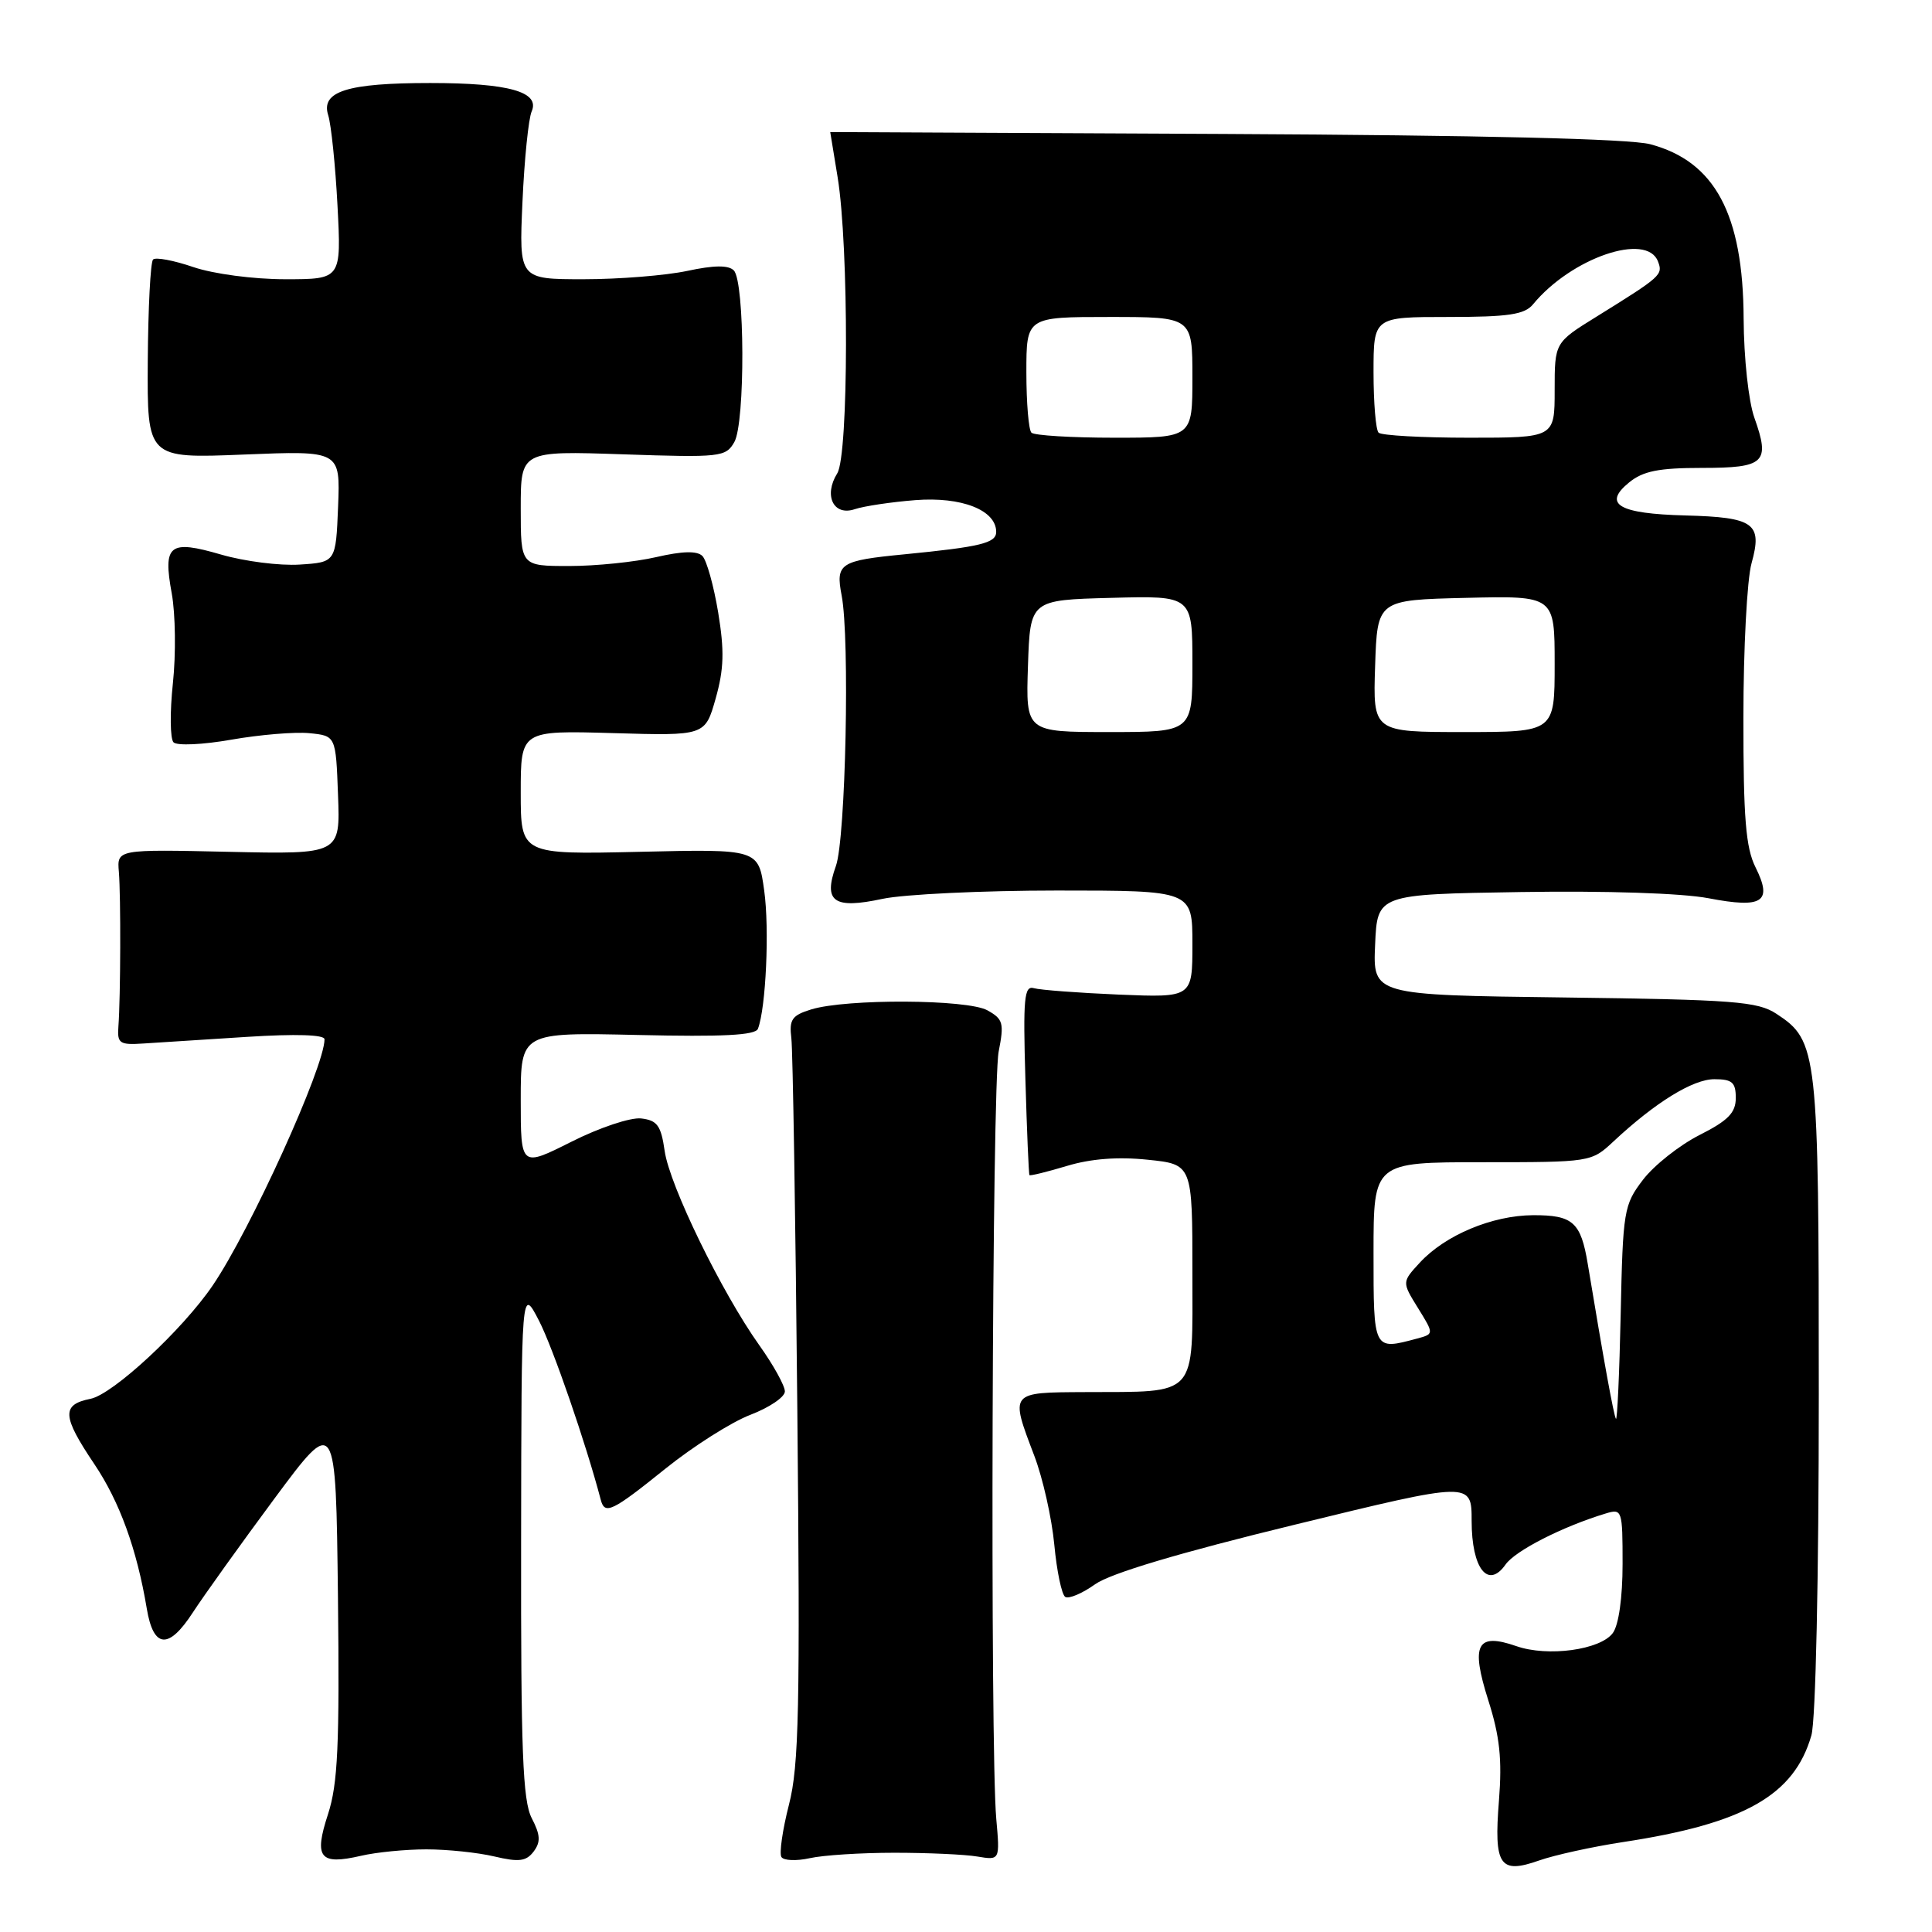 <?xml version="1.0" encoding="UTF-8" standalone="no"?>
<!DOCTYPE svg PUBLIC "-//W3C//DTD SVG 1.1//EN" "http://www.w3.org/Graphics/SVG/1.1/DTD/svg11.dtd" >
<svg xmlns="http://www.w3.org/2000/svg" xmlns:xlink="http://www.w3.org/1999/xlink" version="1.1" viewBox="0 0 256 256">
 <g >
 <path fill="currentColor"
d=" M 215.08 244.08 C 231.13 241.64 237.74 237.89 240.02 229.94 C 240.59 227.94 241.00 209.12 241.00 184.72 C 241.00 139.19 240.86 137.92 235.38 134.33 C 232.90 132.70 229.77 132.46 207.25 132.17 C 181.91 131.85 181.91 131.85 182.21 125.17 C 182.50 118.50 182.50 118.50 201.50 118.20 C 212.78 118.02 222.89 118.35 226.38 119.02 C 233.57 120.40 234.91 119.53 232.62 114.93 C 231.32 112.34 231.00 108.38 231.01 95.10 C 231.01 85.97 231.49 76.76 232.09 74.63 C 233.56 69.34 232.45 68.54 223.30 68.30 C 214.48 68.07 212.33 66.81 215.86 63.93 C 217.71 62.42 219.79 62.00 225.50 62.00 C 233.86 62.00 234.58 61.31 232.47 55.37 C 231.69 53.19 231.07 47.45 231.04 42.22 C 230.98 28.37 227.23 21.38 218.66 19.11 C 215.94 18.39 196.41 17.92 162.25 17.75 C 133.51 17.61 110.00 17.50 110.01 17.50 C 110.01 17.50 110.45 20.19 110.99 23.48 C 112.49 32.66 112.46 60.29 110.94 62.72 C 109.10 65.67 110.45 68.42 113.26 67.47 C 114.49 67.06 118.10 66.52 121.29 66.27 C 127.41 65.79 132.00 67.59 132.00 70.48 C 132.00 71.96 129.94 72.46 119.84 73.45 C 111.28 74.28 110.71 74.65 111.52 78.89 C 112.62 84.58 112.06 111.14 110.76 114.75 C 109.06 119.50 110.48 120.49 116.95 119.10 C 119.78 118.50 130.18 118.00 140.05 118.00 C 158.00 118.00 158.00 118.00 158.00 125.09 C 158.00 132.19 158.00 132.19 148.25 131.79 C 142.89 131.56 137.82 131.18 137.00 130.94 C 135.71 130.56 135.55 132.25 135.87 143.00 C 136.07 149.88 136.31 155.60 136.41 155.71 C 136.51 155.83 138.75 155.28 141.38 154.49 C 144.55 153.53 148.15 153.26 152.08 153.67 C 158.00 154.28 158.00 154.28 158.00 168.62 C 158.00 185.35 158.86 184.39 143.75 184.46 C 133.74 184.51 133.82 184.40 137.05 192.90 C 138.18 195.86 139.37 201.17 139.70 204.68 C 140.03 208.19 140.68 211.30 141.15 211.60 C 141.63 211.89 143.41 211.14 145.11 209.92 C 147.14 208.48 156.23 205.76 171.60 202.02 C 195.00 196.31 195.00 196.31 195.00 201.53 C 195.00 207.84 197.17 210.62 199.50 207.30 C 200.79 205.47 207.04 202.28 212.75 200.55 C 214.94 199.88 215.00 200.06 215.00 207.24 C 215.00 211.67 214.49 215.32 213.71 216.38 C 212.07 218.62 205.09 219.58 200.92 218.12 C 195.68 216.30 194.85 217.88 197.20 225.28 C 198.73 230.08 199.05 233.11 198.62 238.58 C 197.93 247.21 198.71 248.37 203.95 246.52 C 206.00 245.80 211.01 244.70 215.08 244.08 Z  M 56.50 245.05 C 59.25 245.05 63.30 245.47 65.50 245.99 C 68.76 246.76 69.72 246.64 70.71 245.34 C 71.66 244.07 71.61 243.14 70.46 240.92 C 69.26 238.61 69.01 232.01 69.05 204.30 C 69.09 170.50 69.09 170.50 71.42 175.00 C 73.27 178.59 77.65 191.29 79.61 198.75 C 80.14 200.76 81.12 200.28 88.18 194.60 C 91.86 191.64 96.92 188.43 99.43 187.47 C 101.94 186.51 104.00 185.12 104.00 184.37 C 104.00 183.62 102.48 180.87 100.61 178.25 C 95.62 171.24 88.72 157.08 88.07 152.50 C 87.59 149.14 87.09 148.45 84.96 148.20 C 83.55 148.04 79.44 149.41 75.71 151.29 C 69.00 154.66 69.00 154.66 69.00 145.73 C 69.00 136.79 69.00 136.79 84.49 137.14 C 95.77 137.40 100.10 137.18 100.43 136.32 C 101.49 133.56 101.97 123.09 101.26 118.00 C 100.50 112.50 100.50 112.50 84.75 112.87 C 69.00 113.23 69.00 113.23 69.00 105.01 C 69.00 96.79 69.00 96.79 81.22 97.14 C 93.43 97.50 93.43 97.50 94.83 92.55 C 95.93 88.65 96.00 86.23 95.16 81.14 C 94.57 77.59 93.63 74.23 93.07 73.67 C 92.37 72.97 90.42 73.02 86.95 73.82 C 84.14 74.47 78.96 75.00 75.42 75.00 C 69.00 75.00 69.00 75.00 69.00 67.37 C 69.00 59.74 69.00 59.74 82.56 60.20 C 95.49 60.64 96.17 60.56 97.30 58.58 C 98.76 56.02 98.70 37.30 97.23 35.83 C 96.51 35.11 94.59 35.14 91.05 35.90 C 88.22 36.50 82.05 37.00 77.34 37.00 C 68.77 37.00 68.77 37.00 69.23 26.75 C 69.48 21.11 70.03 15.72 70.45 14.76 C 71.58 12.17 67.40 11.00 57.00 11.00 C 46.01 11.00 42.48 12.11 43.49 15.27 C 43.88 16.50 44.44 21.89 44.72 27.25 C 45.23 37.00 45.23 37.00 37.79 37.00 C 33.58 37.00 28.31 36.30 25.62 35.39 C 23.02 34.50 20.62 34.05 20.28 34.39 C 19.94 34.73 19.63 40.79 19.58 47.87 C 19.50 60.75 19.50 60.75 32.30 60.23 C 45.09 59.71 45.09 59.71 44.80 67.10 C 44.50 74.50 44.50 74.50 39.70 74.81 C 37.06 74.98 32.39 74.38 29.32 73.49 C 22.42 71.48 21.57 72.15 22.76 78.65 C 23.25 81.36 23.32 86.70 22.91 90.53 C 22.50 94.37 22.54 97.89 22.99 98.36 C 23.45 98.83 26.86 98.68 30.66 98.01 C 34.42 97.35 39.08 96.96 41.00 97.15 C 44.50 97.50 44.50 97.50 44.79 105.35 C 45.09 113.20 45.09 113.20 30.29 112.87 C 15.50 112.54 15.50 112.54 15.75 115.52 C 16.02 118.84 15.98 132.13 15.69 136.00 C 15.52 138.26 15.83 138.48 19.00 138.27 C 20.93 138.15 27.11 137.75 32.75 137.39 C 39.19 136.98 43.00 137.10 43.00 137.71 C 43.00 141.37 33.17 163.01 28.17 170.35 C 24.17 176.22 14.97 184.76 11.99 185.35 C 8.13 186.12 8.22 187.64 12.50 194.00 C 15.85 198.98 18.13 205.26 19.45 213.15 C 20.33 218.43 22.34 218.61 25.54 213.68 C 27.04 211.38 31.92 204.57 36.38 198.55 C 44.50 187.61 44.50 187.61 44.78 211.55 C 45.00 231.30 44.77 236.36 43.46 240.40 C 41.57 246.18 42.36 247.17 47.85 245.90 C 49.86 245.43 53.75 245.05 56.50 245.05 Z  M 118.50 245.50 C 122.90 245.50 127.85 245.72 129.50 246.00 C 132.50 246.50 132.50 246.50 132.01 241.00 C 131.18 231.61 131.45 143.74 132.33 139.33 C 133.07 135.56 132.92 135.03 130.83 133.87 C 128.15 132.40 112.19 132.32 107.50 133.75 C 104.93 134.54 104.55 135.09 104.86 137.59 C 105.05 139.19 105.41 161.33 105.65 186.79 C 106.03 226.34 105.87 233.97 104.54 239.13 C 103.69 242.46 103.24 245.58 103.54 246.06 C 103.83 246.54 105.52 246.61 107.29 246.22 C 109.05 245.82 114.10 245.50 118.50 245.50 Z  M 214.12 188.00 C 213.83 187.56 212.51 180.29 210.39 167.50 C 209.47 161.93 208.42 161.00 203.13 161.02 C 197.73 161.05 191.49 163.66 188.13 167.31 C 185.76 169.88 185.76 169.88 187.89 173.32 C 190.02 176.76 190.02 176.76 187.76 177.37 C 181.96 178.92 182.00 179.01 182.00 166.00 C 182.00 154.00 182.00 154.00 196.42 154.00 C 210.78 154.00 210.86 153.99 213.79 151.25 C 219.34 146.07 224.32 143.00 227.16 143.00 C 229.52 143.00 230.00 143.42 230.00 145.48 C 230.00 147.45 228.99 148.48 225.17 150.41 C 222.52 151.76 219.16 154.42 217.70 156.33 C 215.17 159.65 215.04 160.40 214.75 174.15 C 214.58 182.04 214.29 188.28 214.12 188.00 Z  M 136.21 88.25 C 136.50 79.50 136.50 79.50 147.25 79.22 C 158.00 78.93 158.00 78.93 158.00 87.97 C 158.00 97.00 158.00 97.00 146.96 97.00 C 135.92 97.00 135.92 97.00 136.21 88.25 Z  M 182.21 88.25 C 182.50 79.50 182.50 79.50 194.25 79.22 C 206.00 78.94 206.00 78.94 206.00 87.97 C 206.00 97.00 206.00 97.00 193.96 97.00 C 181.92 97.00 181.92 97.00 182.21 88.25 Z  M 136.67 57.33 C 136.30 56.97 136.00 53.37 136.00 49.33 C 136.00 42.00 136.00 42.00 147.00 42.00 C 158.00 42.00 158.00 42.00 158.00 50.00 C 158.00 58.00 158.00 58.00 147.67 58.00 C 141.98 58.00 137.03 57.70 136.67 57.33 Z  M 182.67 57.33 C 182.30 56.97 182.00 53.37 182.00 49.33 C 182.00 42.00 182.00 42.00 191.88 42.00 C 199.88 42.00 202.02 41.68 203.13 40.33 C 208.20 34.17 218.20 30.74 219.69 34.64 C 220.37 36.42 220.16 36.61 211.56 41.95 C 206.00 45.39 206.00 45.39 206.00 51.70 C 206.00 58.00 206.00 58.00 194.67 58.00 C 188.43 58.00 183.03 57.70 182.67 57.33 Z "/>
</g>
</svg>